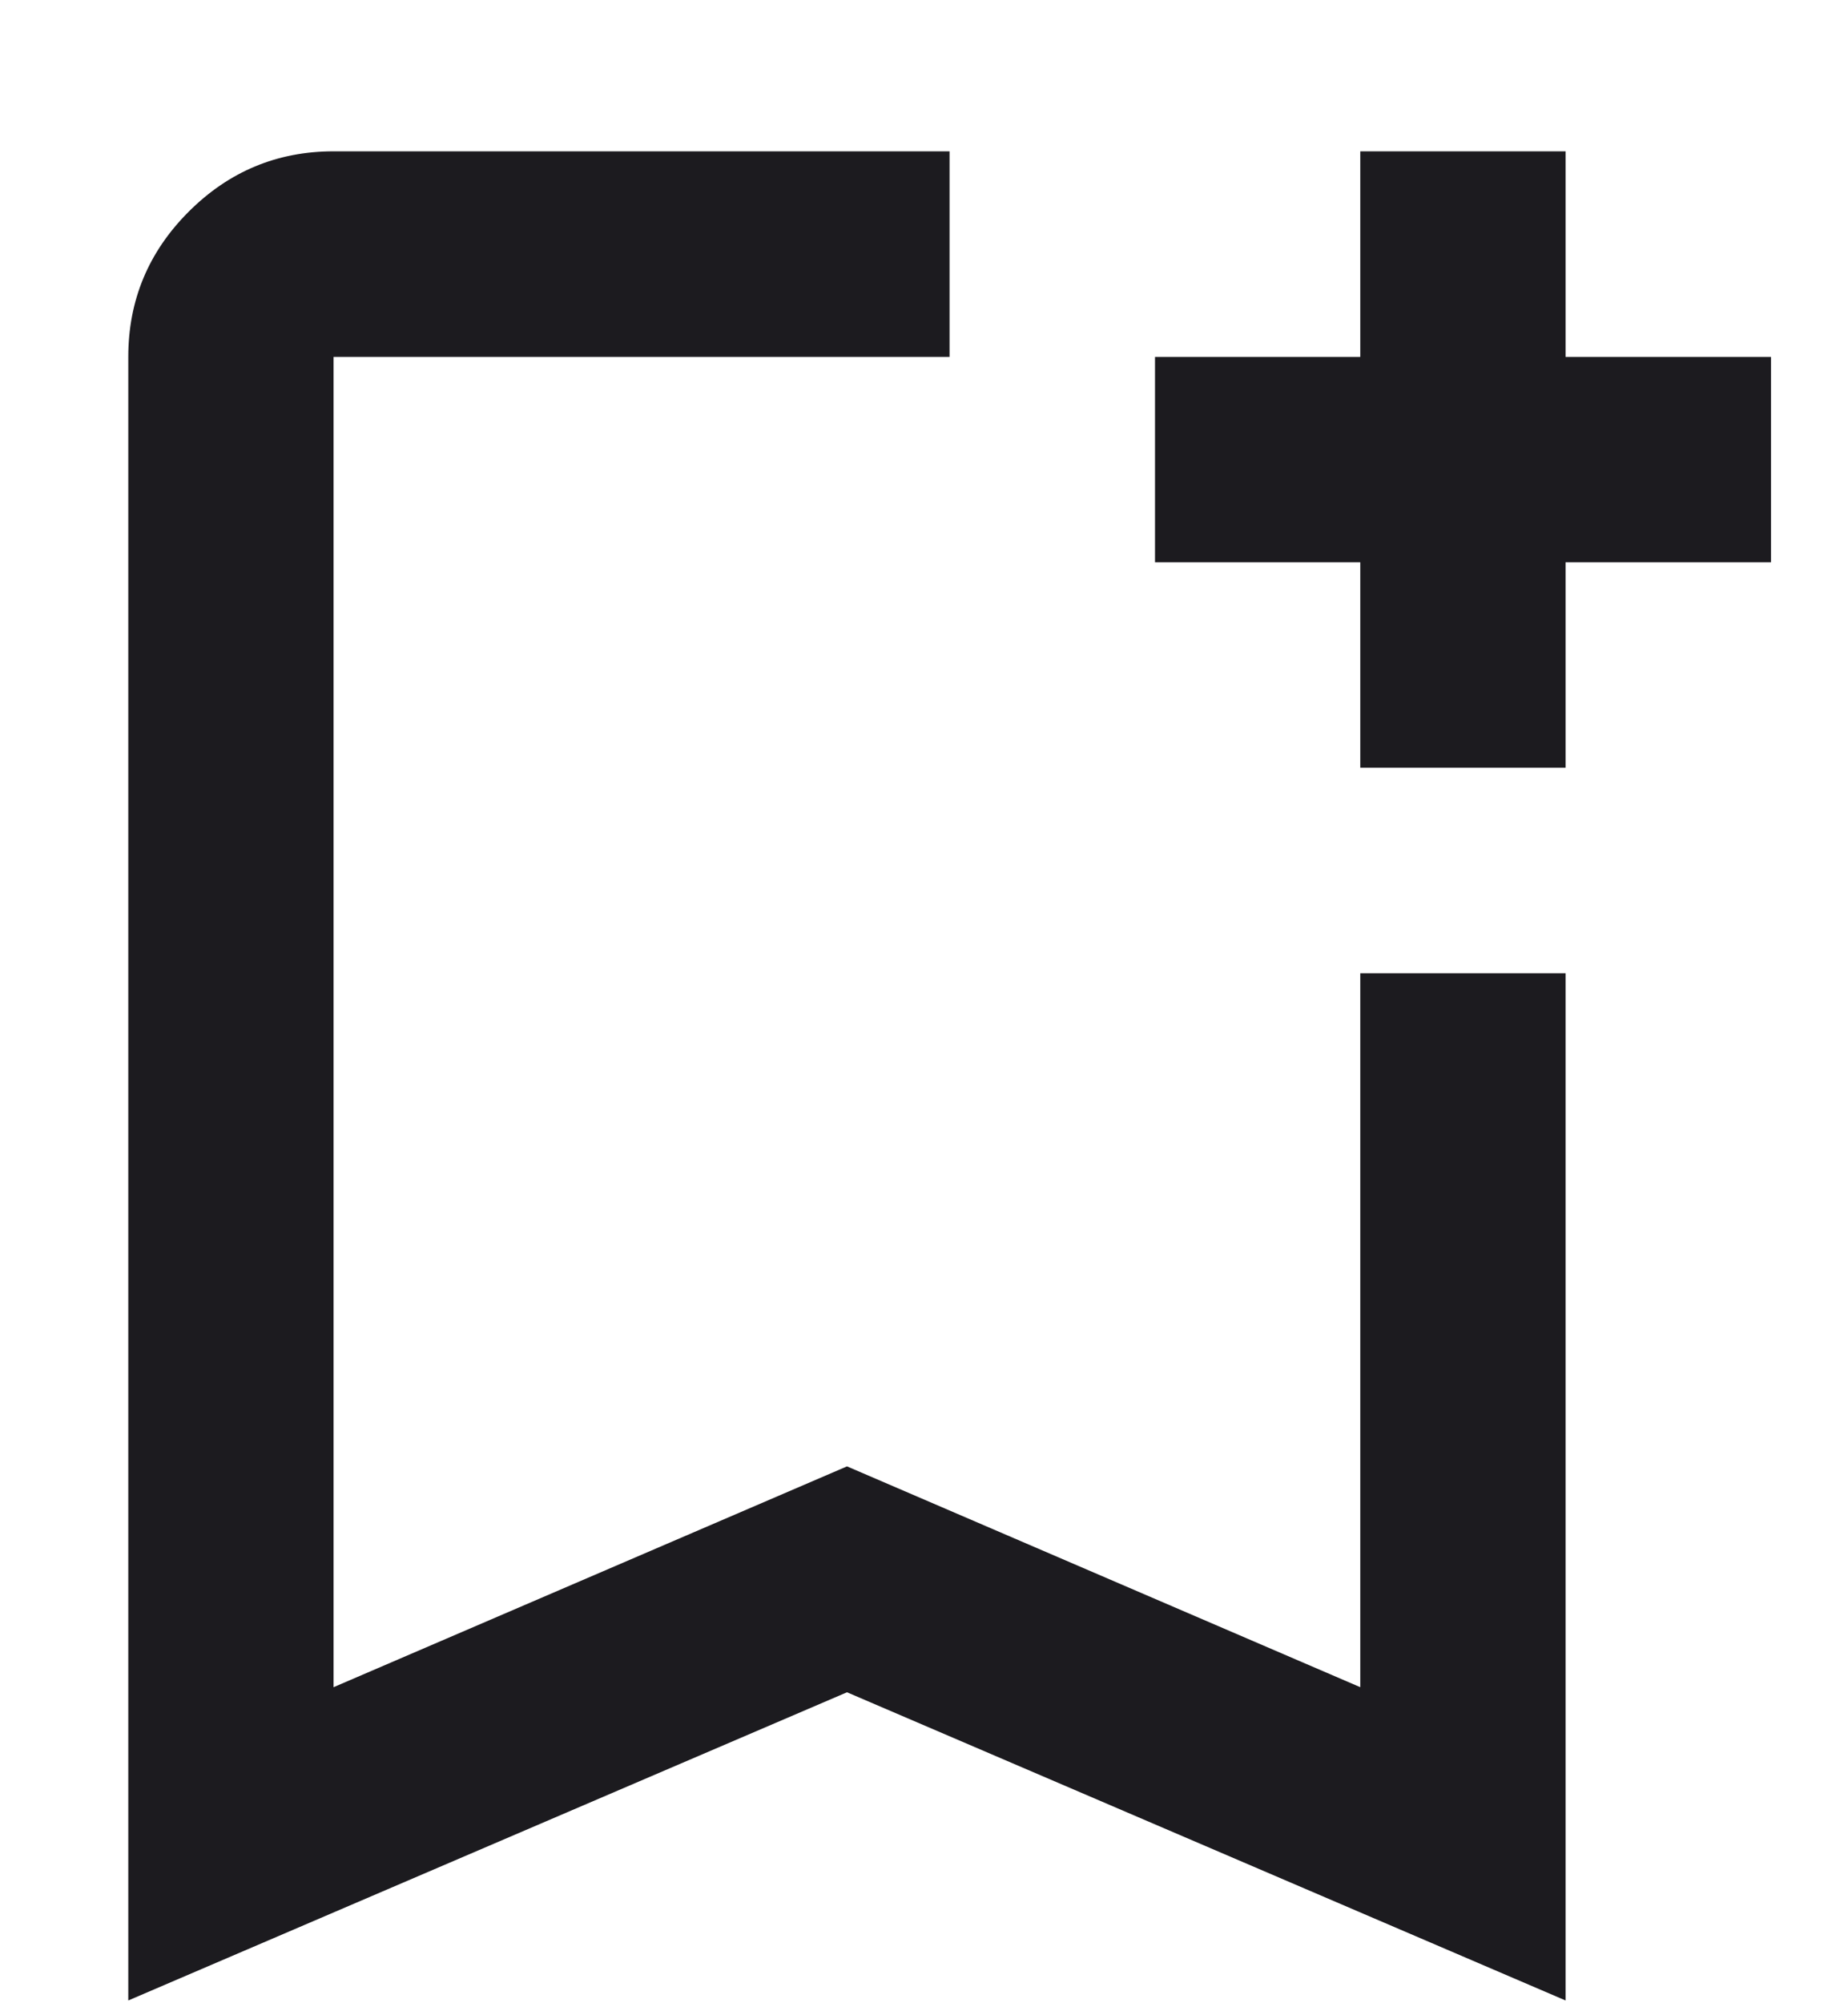 <svg width="12" height="13" viewBox="0 0 12 13" fill="none" xmlns="http://www.w3.org/2000/svg">
<path d="M0.833 12.982V2.316C0.833 1.949 0.964 1.635 1.225 1.374C1.486 1.113 1.8 0.982 2.166 0.982H6.166V2.316H2.166V10.949L5.5 9.516L8.833 10.949V6.316H10.166V12.982L5.5 10.982L0.833 12.982ZM8.833 4.982V3.649H7.5V2.316H8.833V0.982H10.166V2.316H11.5V3.649H10.166V4.982H8.833Z" fill="#1C1B1F"/>
</svg>
